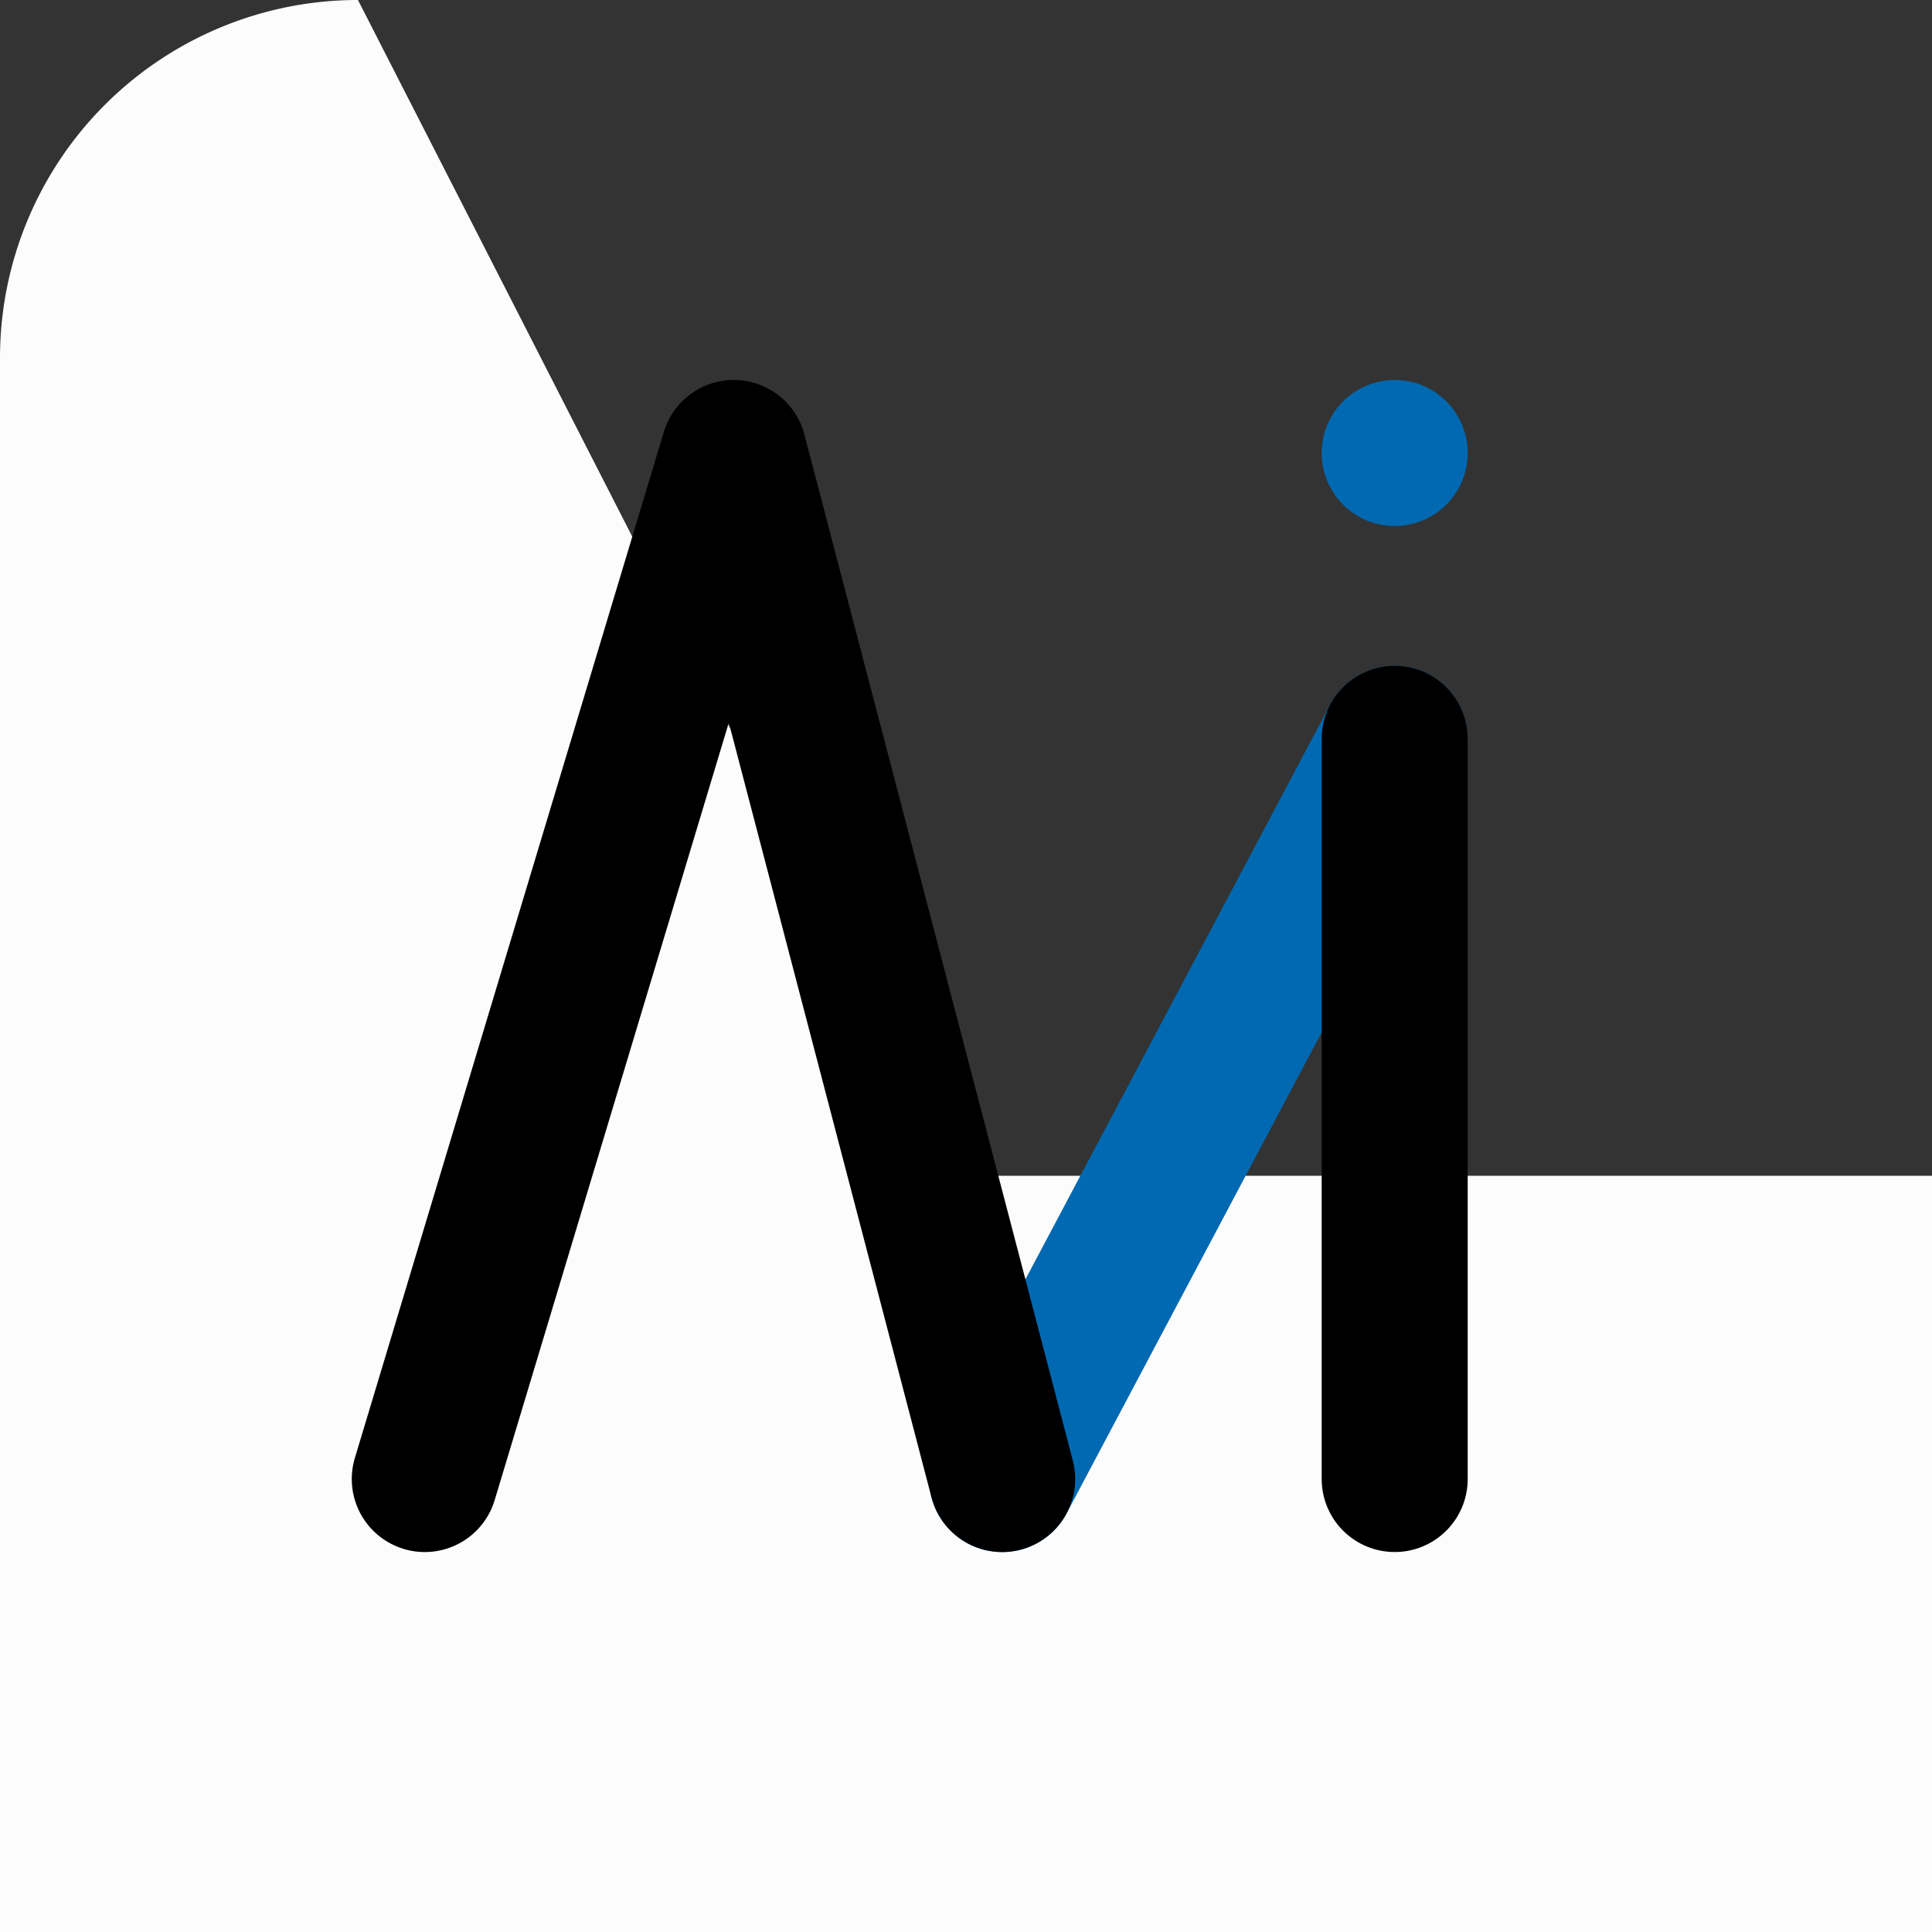 <svg xmlns="http://www.w3.org/2000/svg" xmlns:svg="http://www.w3.org/2000/svg" xmlns:xlink="http://www.w3.org/1999/xlink" id="svg1" width="108mm" height="408.189" version="1.1" viewBox="0 0 108 108" xml:space="preserve"><rect x="0" y="0" width="108" height="108" fill="#333333" stroke="none"/><defs id="defs1"><linearGradient id="linearGradient1"><stop style="stop-color:#f700ed;stop-opacity:1" id="stop2" offset="0"/><stop style="stop-color:#00fbff;stop-opacity:1" id="stop1" offset="1"/></linearGradient><linearGradient id="linearGradient4" x1="-146.138" x2="-22.473" y1="13.904" y2="137.569" gradientTransform="matrix(1.155,0,0,1.155,202.355,49.671)" gradientUnits="userSpaceOnUse" xlink:href="#linearGradient1"/></defs><g id="layer1" transform="translate(-33.596,-77.096)"><path style="display:inline;fill:#fcfcfc;fill-opacity:1;stroke-width:.231" id="rect1" width="142.807" height="142.807" x="33.596" y="65.727" d="m 53.606,77.096 h 67.981 a 20.01,20.01 0 0 1 20.01,20.01 v 67.981 a 20.01,20.01 0 0 1 -20.01,20.01 H 53.606 A 20.01,20.01 0 0 1 33.596,165.087 V 97.106 A 20.01,20.01 0 0 1 53.606,77.096 Z"/><path id="path4" style="display:inline;fill:none;stroke:#0069b1;stroke-width:8.163;stroke-linecap:round;stroke-linejoin:round;stroke-dasharray:none;stroke-opacity:1" d="M 89.618,159.775 111.56,118.397 m 1e-5,-15.979 v 0"/><path id="path1" style="display:inline;fill:none;stroke:#000;stroke-width:8.163;stroke-linecap:round;stroke-linejoin:round;stroke-dasharray:none;stroke-opacity:1" d="m 57.341,159.775 17.272,-57.357 15.005,57.357 M 111.56,118.397 v 41.377"/></g></svg>